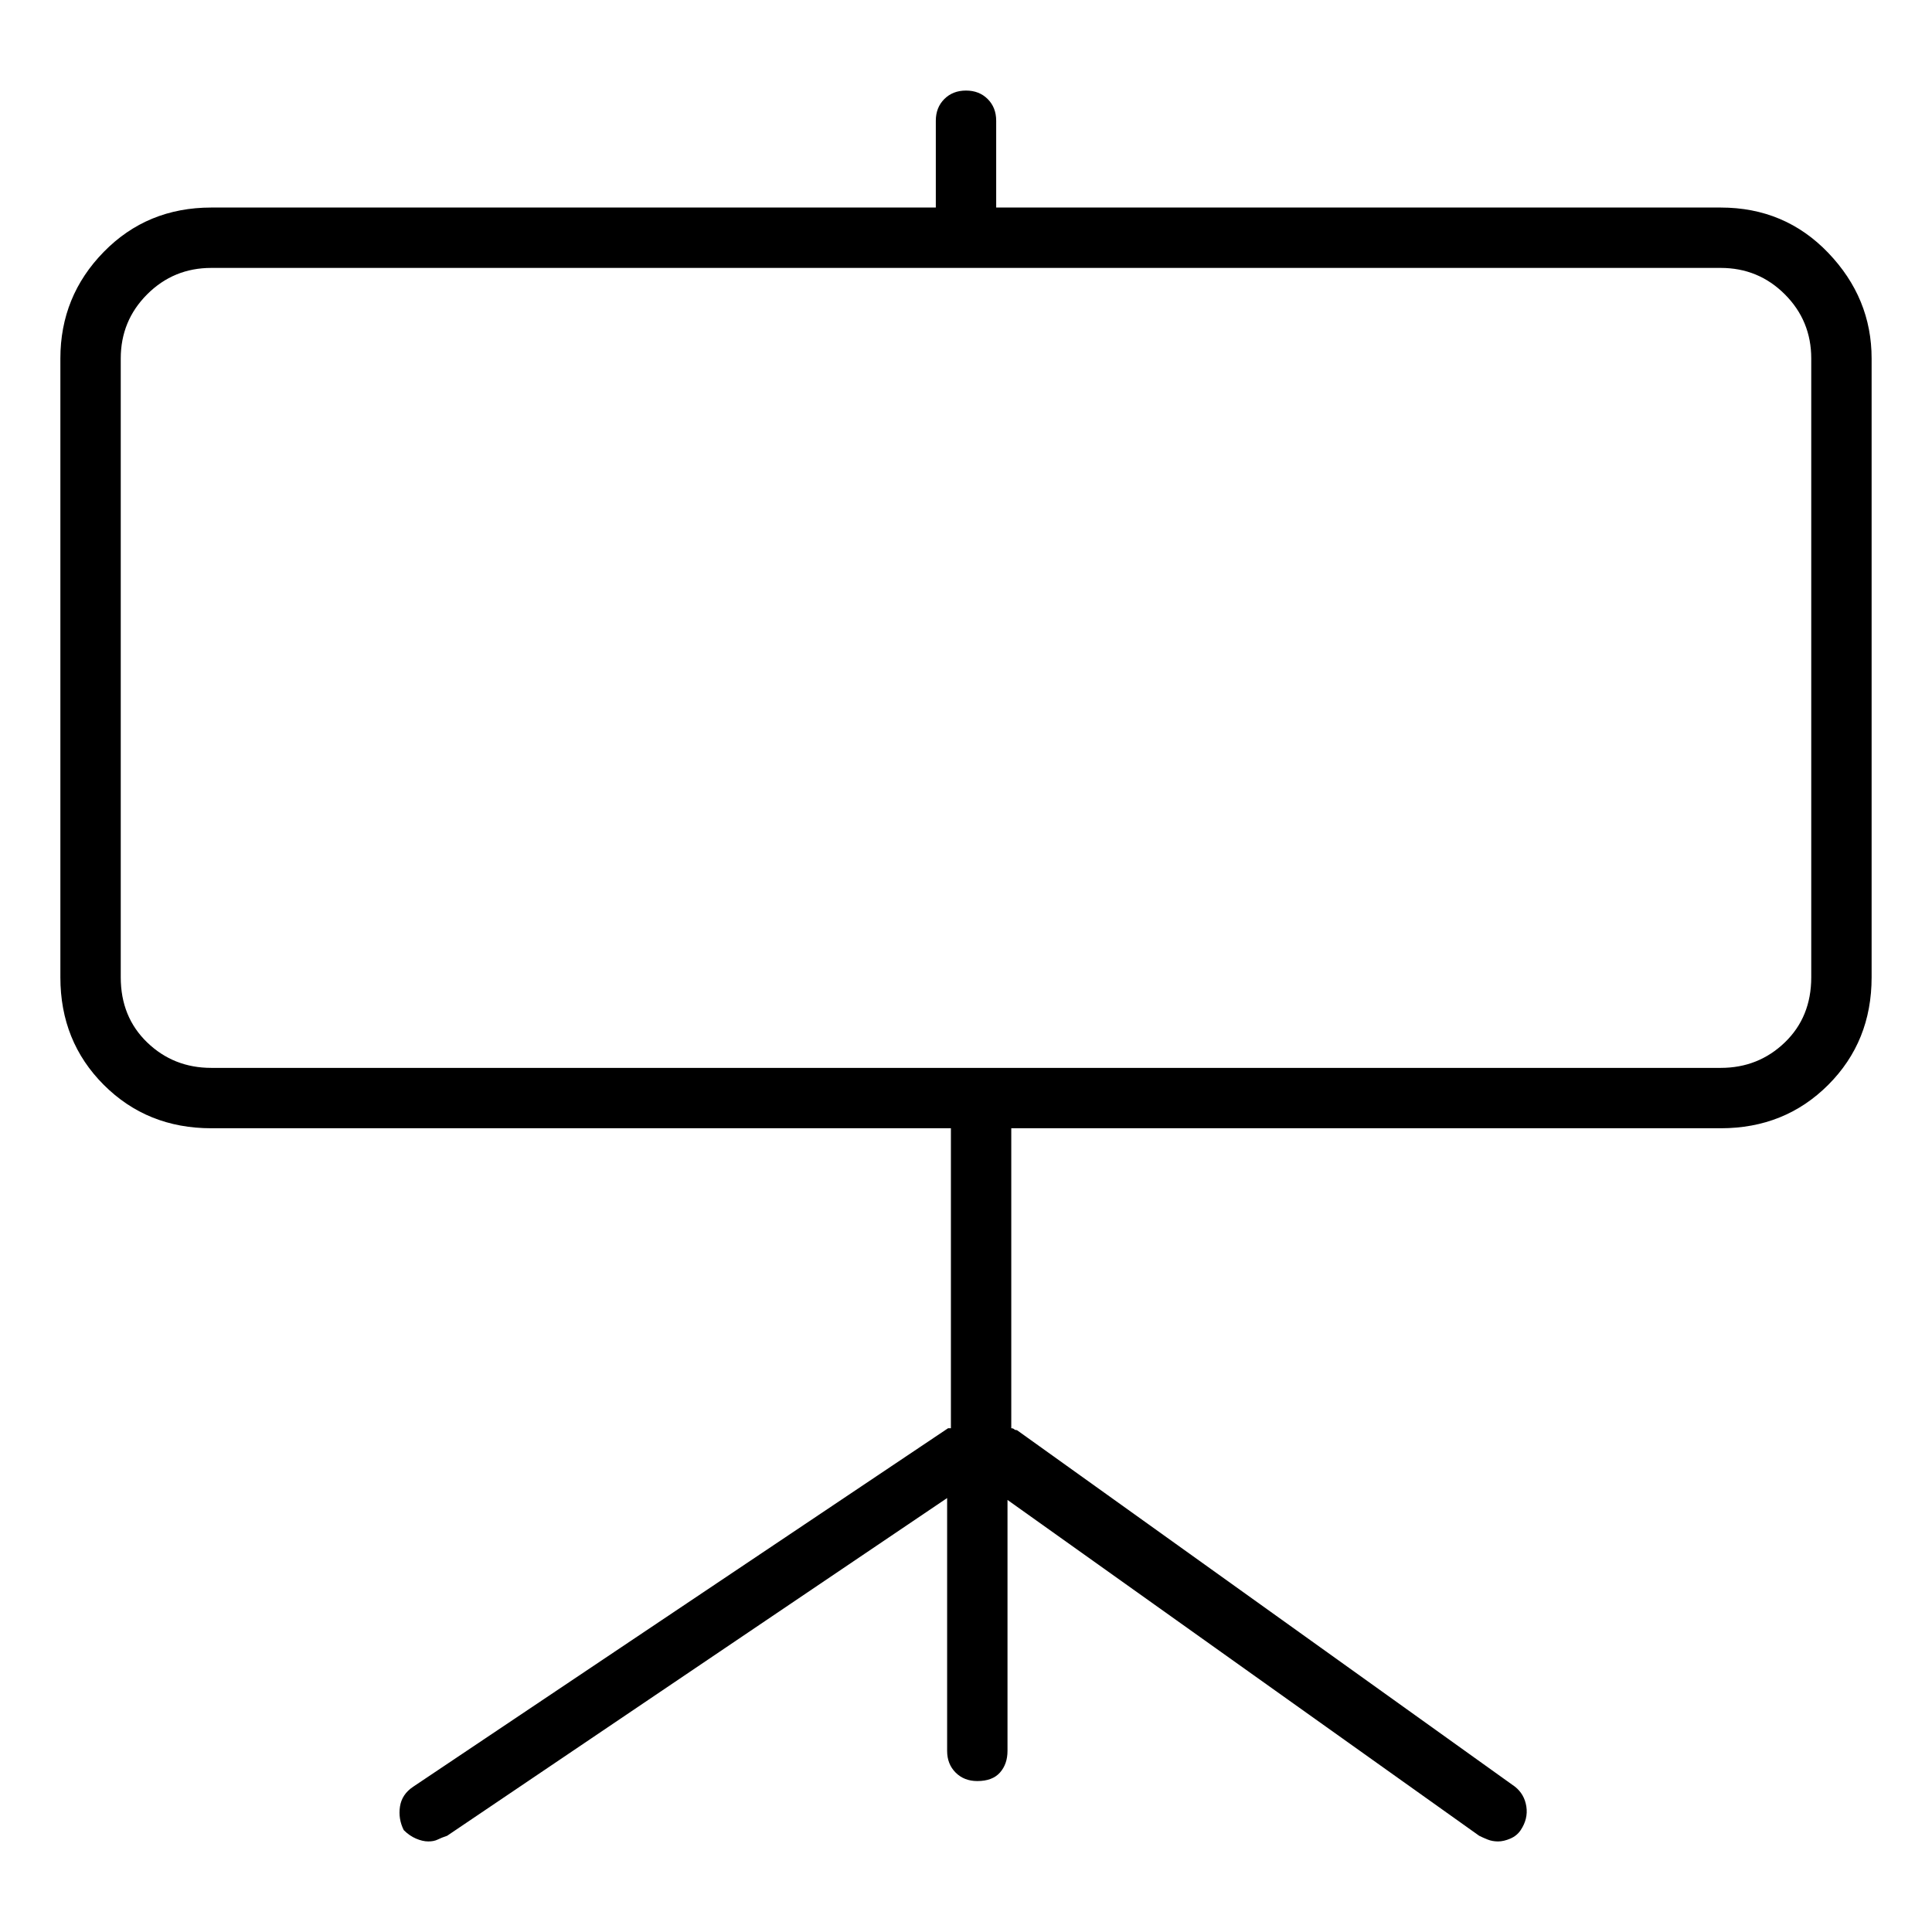 <svg viewBox="0 0 1024 1024" xmlns="http://www.w3.org/2000/svg">
  <path transform="scale(1, -1) translate(0, -960)" fill="currentColor" d="M912 850h-384v46q0 7 -4.5 11.5t-11.5 4.5t-11.5 -4.5t-4.5 -11.5v-46h-384q-34 0 -57 -23.5t-23 -56.5v-328q0 -34 23 -57t57 -23h392v-159h-1.5t-1.5 -1l-282 -189q-6 -4 -7 -10.5t2 -12.5q3 -3 6.5 -4.5t6.5 -1.5t5 1t5 2l265 179v-134q0 -7 4.5 -11.5t11.5 -4.5 q8 0 12 4.5t4 11.5v133l250 -178q2 -1 4.5 -2t5.5 -1t6.5 1.5t5.5 4.5q4 6 3 12.5t-6 10.5l-264 189q-1 0 -1.5 0.5t-1.5 0.5v159h376q34 0 57 23t23 57v328q0 32 -23 56t-57 24v0zM960 442q0 -21 -14 -34.5t-34 -13.5h-800q-20 0 -34 13.5t-14 34.5v328q0 20 14 34t34 14 h800q20 0 34 -14t14 -34v-328z" />
</svg>
